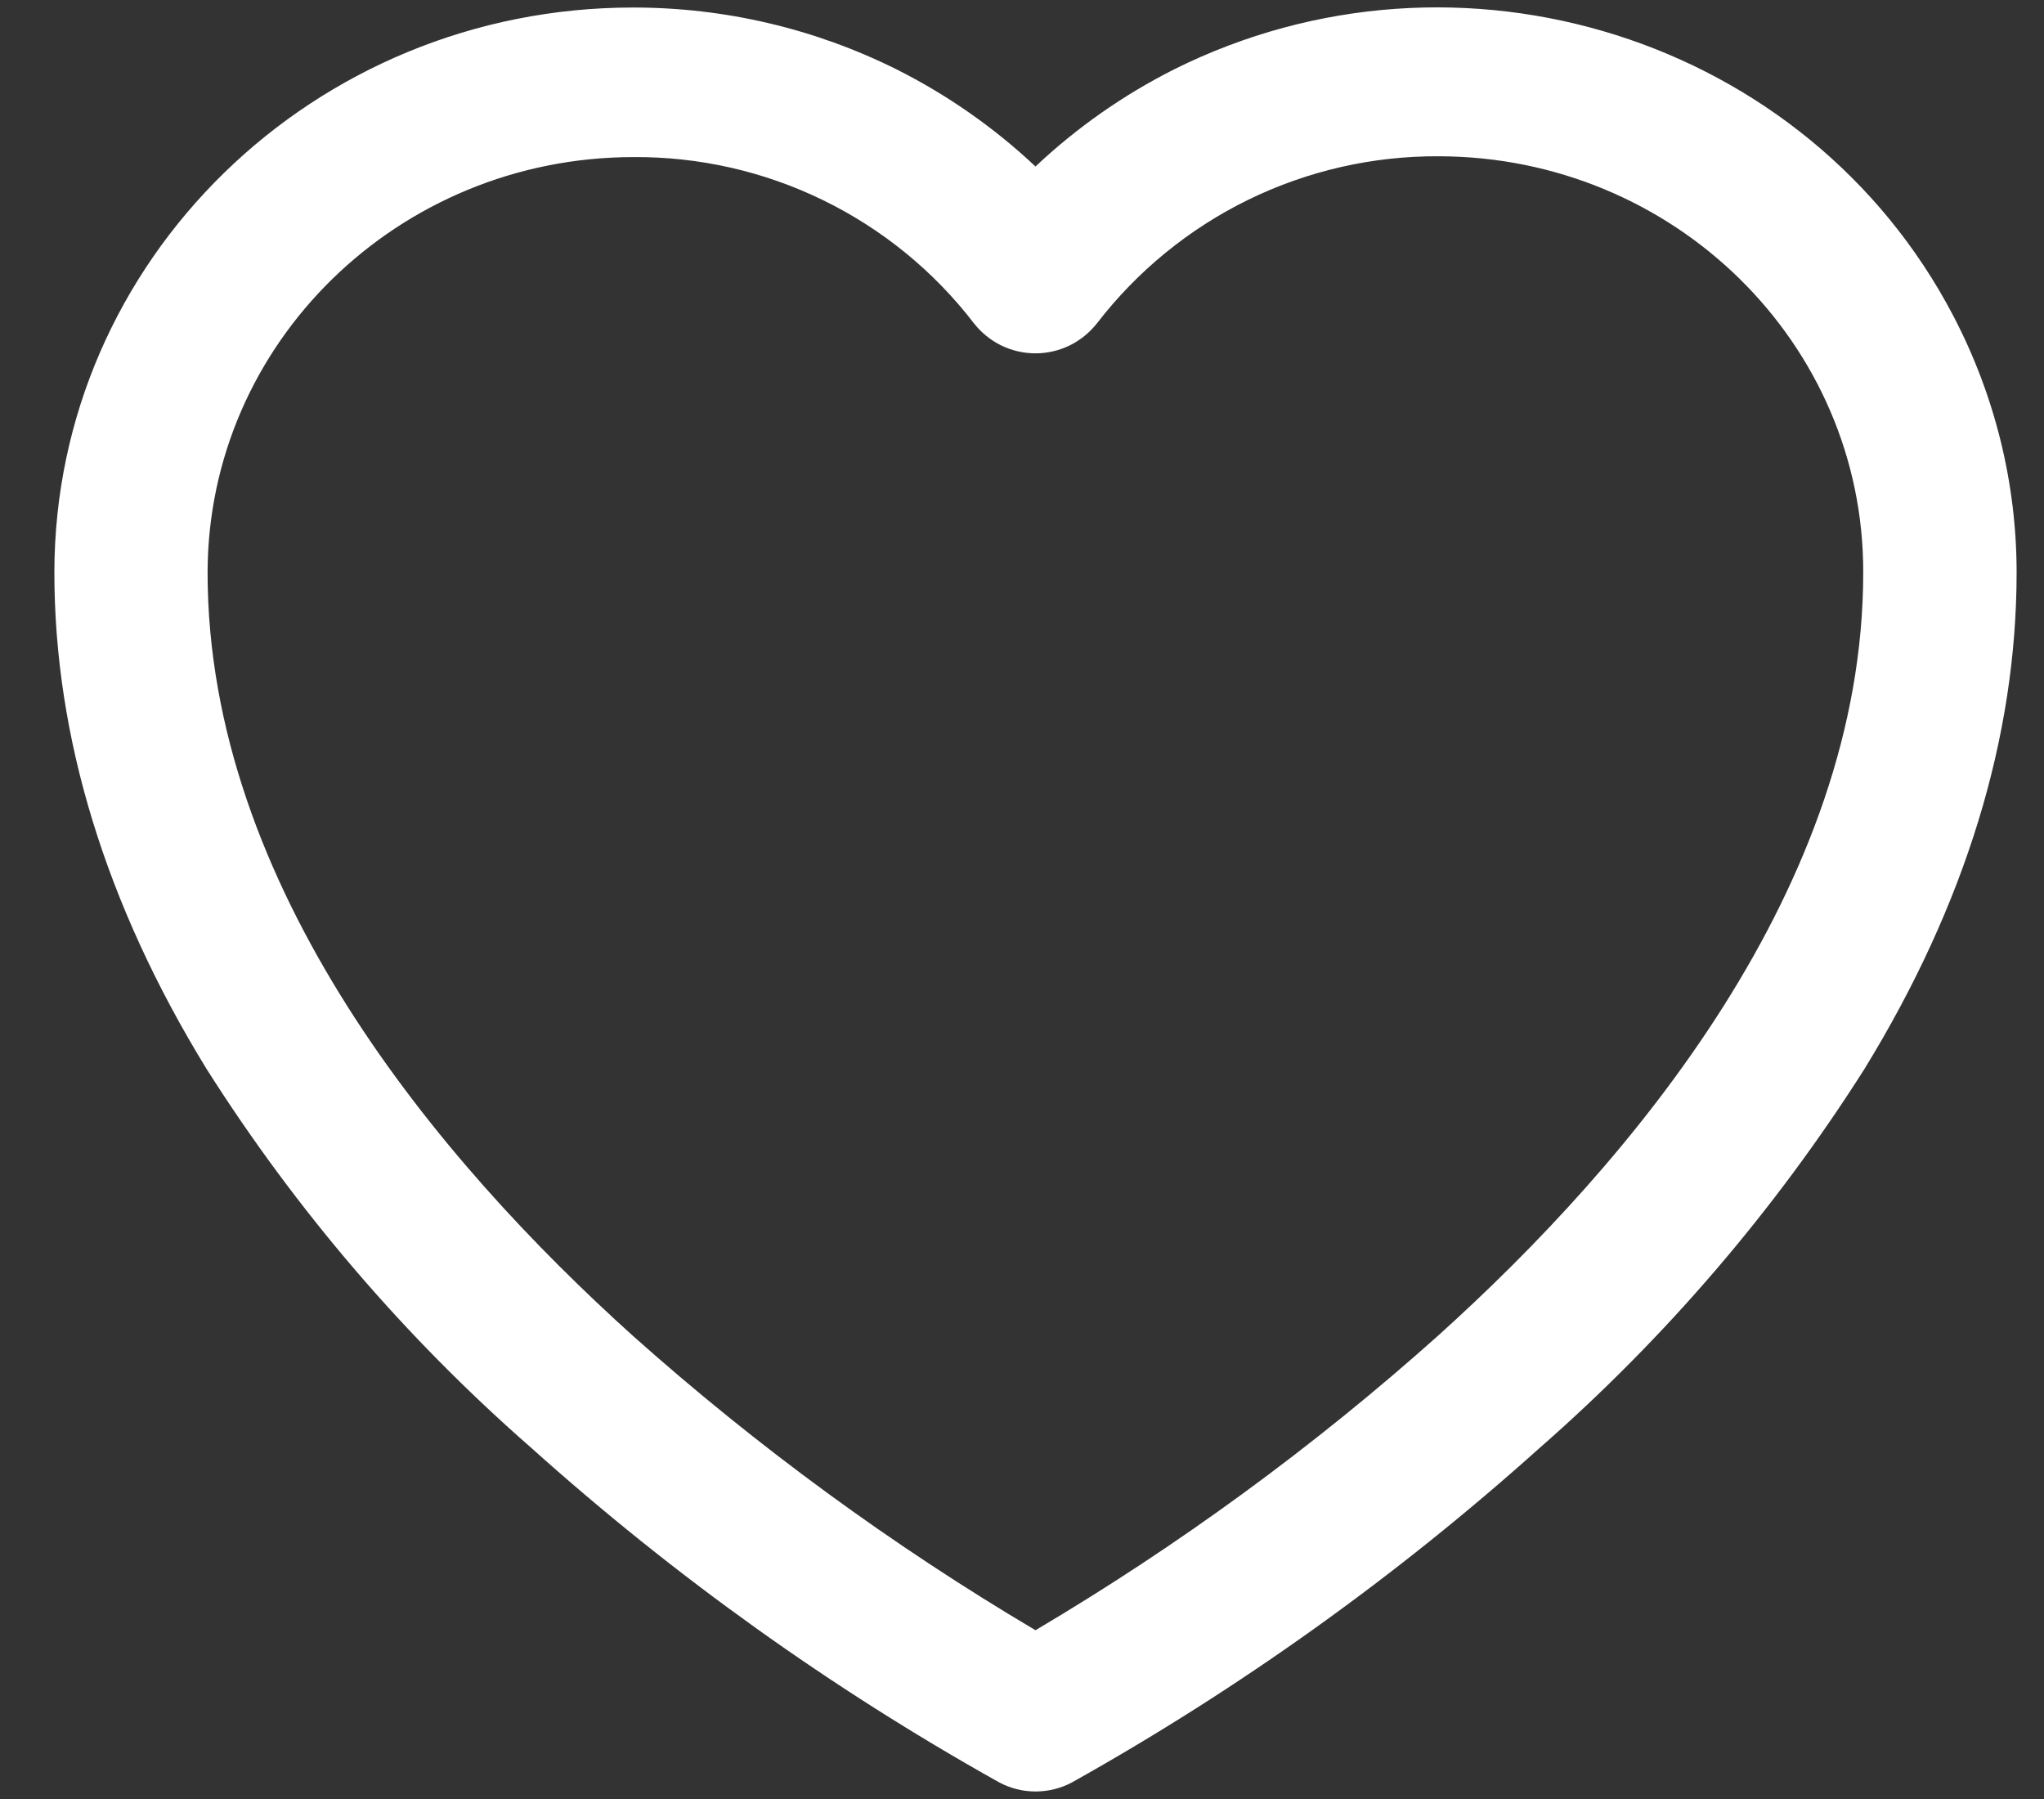<svg width="25" height="22" viewBox="0 0 25 22" fill="none" xmlns="http://www.w3.org/2000/svg">
<rect x="0" y="0" width="25" height="22" fill="#333333" stroke="none"/>
<path d="M7.743 1.921C8.548 1.915 9.344 2.095 10.067 2.448C10.791 2.801 11.423 3.316 11.913 3.955C12.003 4.069 12.117 4.161 12.247 4.225C12.377 4.288 12.52 4.321 12.665 4.321C12.809 4.321 12.952 4.288 13.082 4.225C13.212 4.161 13.326 4.069 13.416 3.955C13.909 3.315 14.543 2.797 15.269 2.442C15.995 2.088 16.793 1.906 17.601 1.911C20.474 1.918 22.795 4.197 22.789 7.001C22.789 10.843 19.961 14.198 17.589 16.334C16.069 17.692 14.419 18.898 12.665 19.936C10.911 18.898 9.262 17.692 7.741 16.336C5.367 14.197 2.539 10.843 2.539 7.001C2.544 4.197 4.87 1.925 7.743 1.921ZM13.113 21.796C15.164 20.648 17.081 19.277 18.83 17.708C20.369 16.361 21.707 14.801 22.803 13.074C24.039 11.061 24.665 9.015 24.665 7.001C24.665 5.91 24.399 4.834 23.89 3.861C22.112 0.462 17.846 -0.889 14.361 0.848C13.742 1.16 13.17 1.56 12.665 2.036C12.159 1.56 11.586 1.16 10.965 0.848C9.966 0.35 8.864 0.092 7.747 0.092C3.837 0.09 0.667 3.184 0.665 7.001C0.665 9.015 1.291 11.061 2.527 13.073C3.622 14.8 4.959 16.361 6.499 17.707C8.248 19.276 10.165 20.647 12.216 21.794C12.354 21.869 12.508 21.908 12.665 21.908C12.821 21.908 12.976 21.87 13.113 21.796Z" fill="white"/>
</svg>
